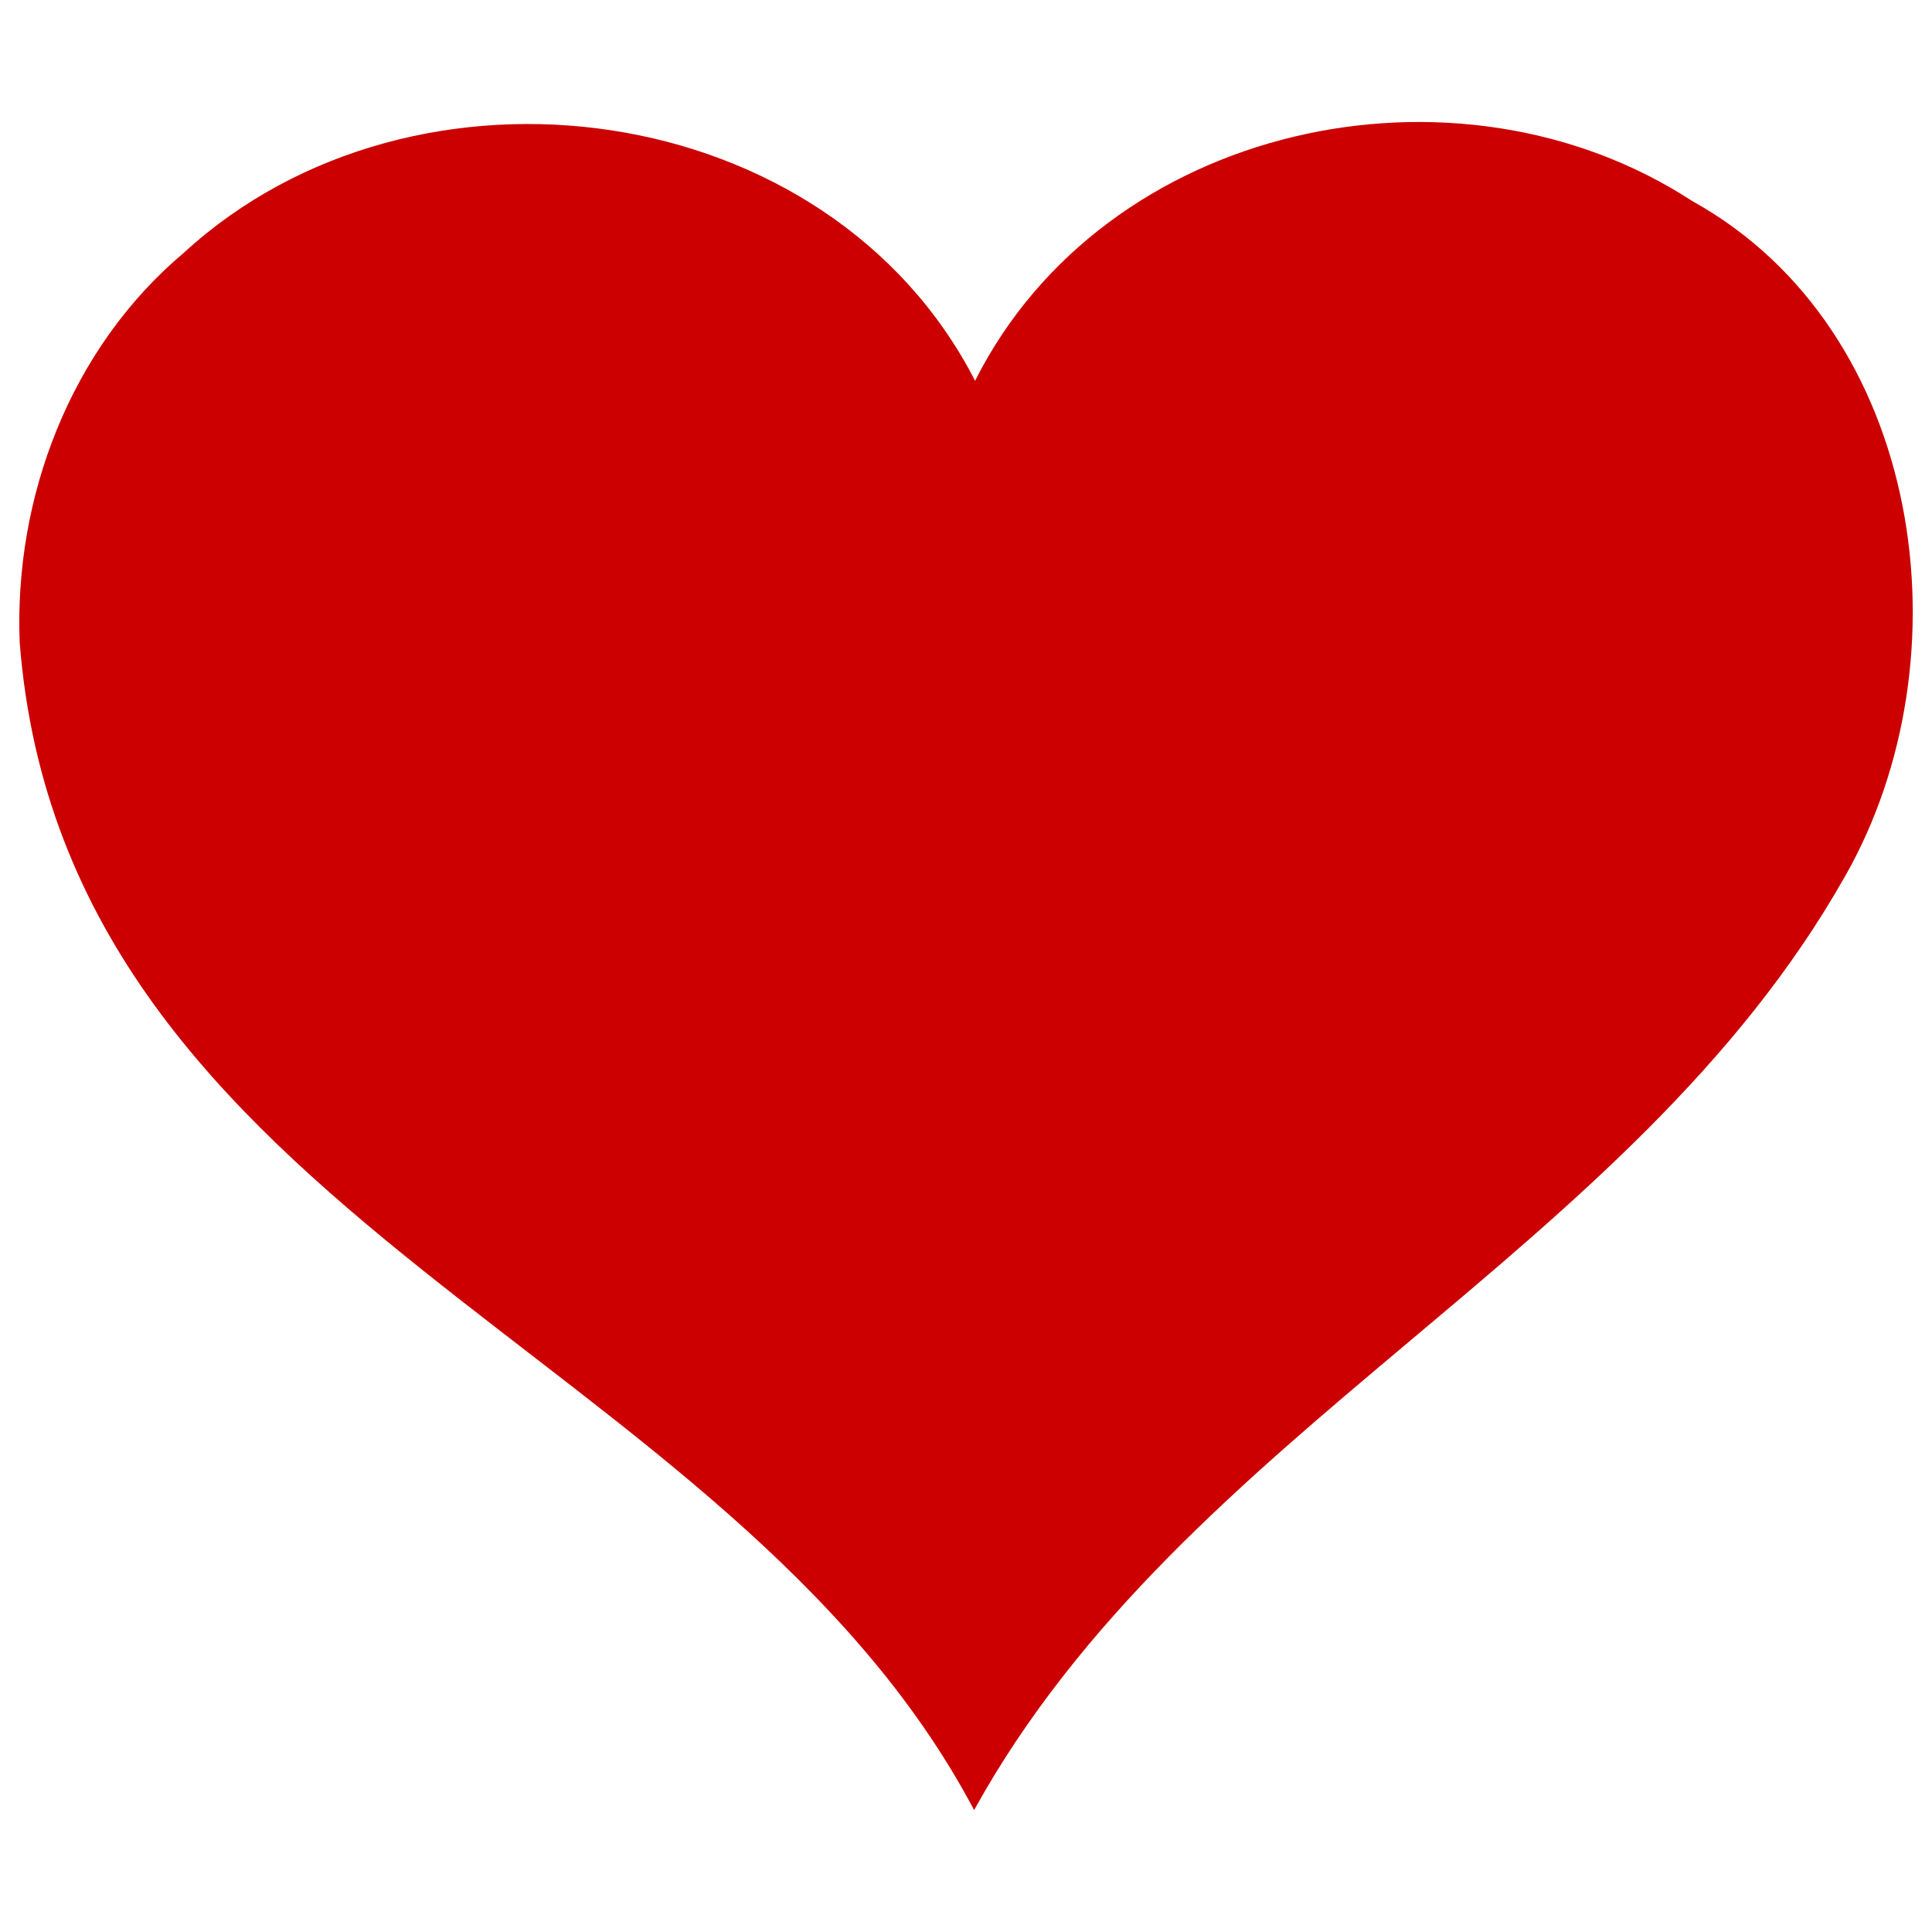 <?xml version="1.0" encoding="utf-8"?>
<!-- Svg Vector Icons : http://www.onlinewebfonts.com/icon -->
<!DOCTYPE svg PUBLIC "-//W3C//DTD SVG 1.1//EN" "http://www.w3.org/Graphics/SVG/1.1/DTD/svg11.dtd">
<svg version="1.1" xmlns="http://www.w3.org/2000/svg" xmlns:xlink="http://www.w3.org/1999/xlink" x="0px" y="0px" viewBox="0 0 1000 1000" enable-background="new 0 0 1000 1000" xml:space="preserve">
<g><path style="fill:#CC0000;" d="M10.2,332.6c-3-74.7,25.9-152.1,85.1-201.9C214.8,21.1,429,49.5,504.7,197.1C571.7,63.9,753.8,24.5,875.8,104c120.2,66.6,143.8,236.7,79,349.9C844,649.7,612.9,739.9,504.2,936.9C377.7,697.6,33.6,631.9,10.2,332.6"/></g>
</svg>
